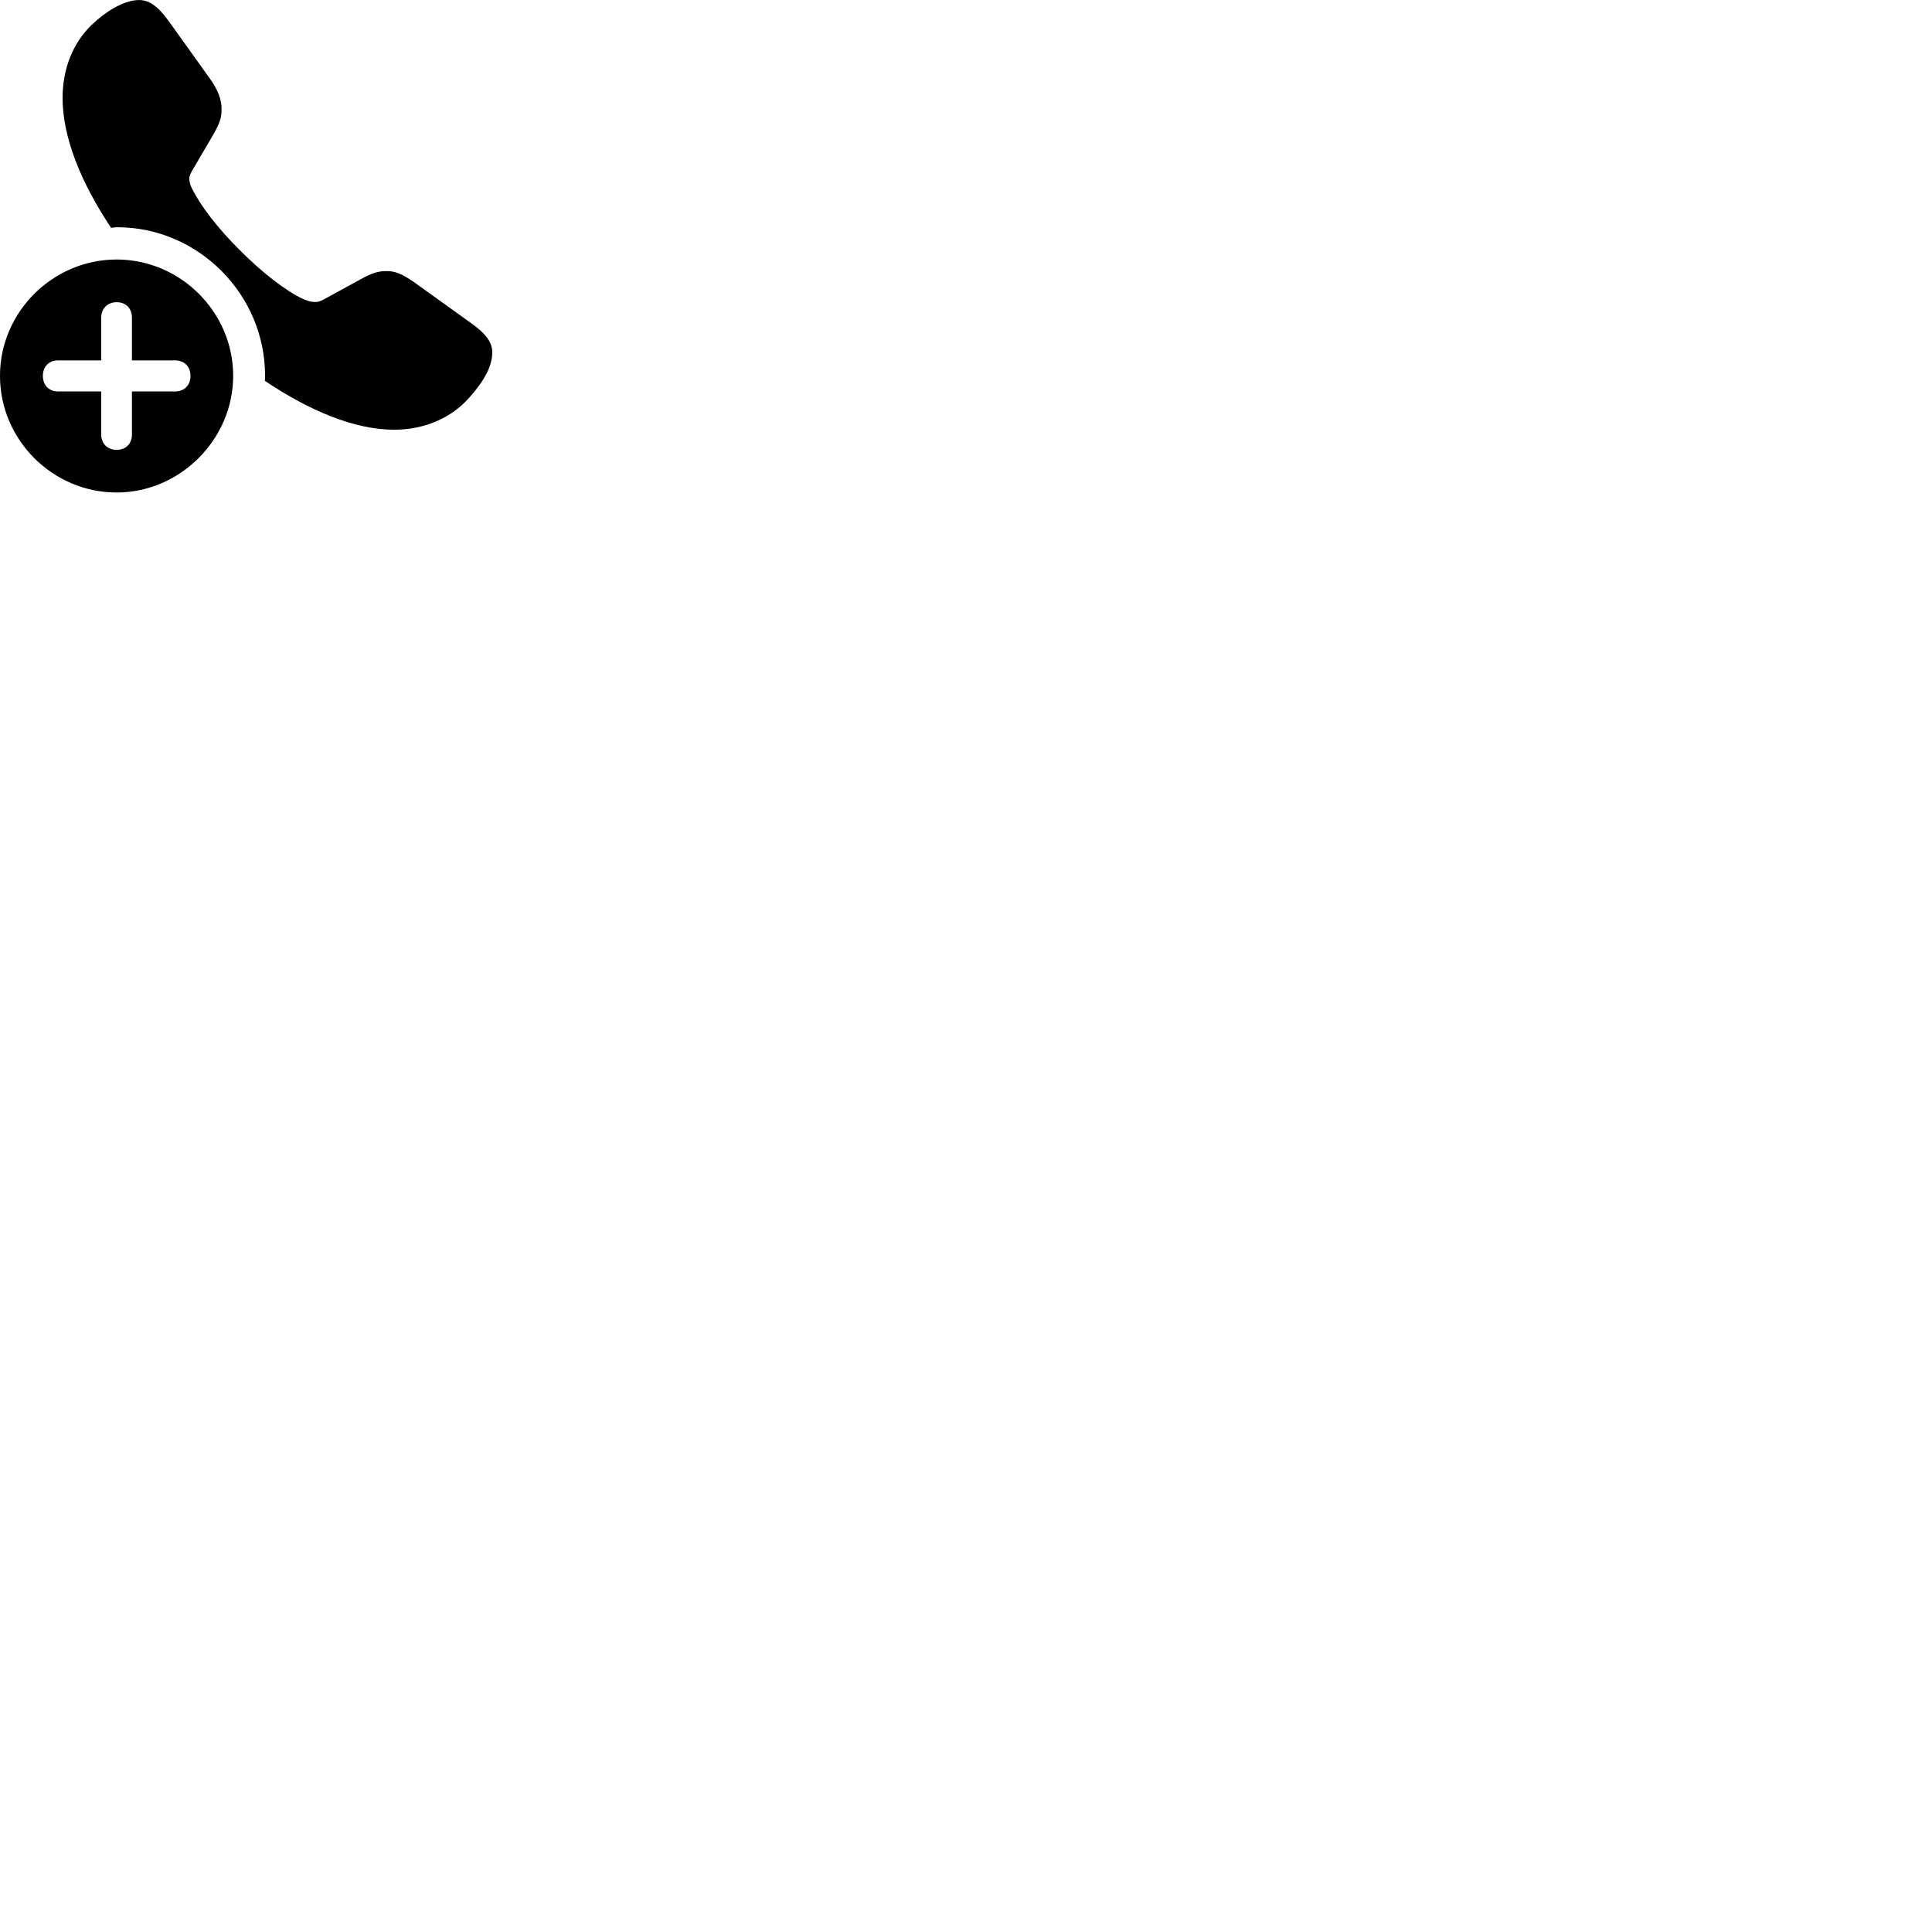 
        <svg xmlns="http://www.w3.org/2000/svg" viewBox="0 0 100 100">
            <path d="M20.399 22.242C21.999 22.242 23.379 21.612 24.279 20.592C25.149 19.622 25.479 18.882 25.479 18.232C25.479 17.732 25.159 17.272 24.379 16.722L21.469 14.632C20.739 14.122 20.419 14.032 19.989 14.032C19.619 14.032 19.309 14.102 18.689 14.442L16.789 15.482C16.569 15.602 16.469 15.632 16.299 15.632C16.079 15.632 15.929 15.572 15.699 15.482C14.789 15.062 13.509 14.062 12.389 12.922C11.259 11.802 10.379 10.652 9.929 9.742C9.869 9.622 9.799 9.442 9.799 9.242C9.799 9.092 9.879 8.952 9.969 8.792L11.089 6.882C11.379 6.352 11.469 6.072 11.469 5.662C11.469 5.192 11.319 4.702 10.859 4.062L8.869 1.282C8.309 0.482 7.839 0.002 7.199 0.002C6.399 0.002 5.439 0.622 4.749 1.282C3.759 2.242 3.239 3.572 3.239 5.072C3.239 7.132 4.209 9.482 5.749 11.792C5.869 11.782 5.969 11.762 6.069 11.762C10.249 11.762 13.709 15.222 13.719 19.422C13.719 19.522 13.719 19.622 13.709 19.712C16.019 21.262 18.349 22.242 20.399 22.242ZM6.039 25.492C9.319 25.492 12.069 22.742 12.069 19.452C12.069 16.152 9.339 13.432 6.039 13.432C2.729 13.432 -0.001 16.152 -0.001 19.452C-0.001 22.772 2.729 25.492 6.039 25.492ZM6.039 23.282C5.559 23.282 5.239 22.962 5.239 22.492V20.262H3.009C2.539 20.262 2.219 19.942 2.219 19.452C2.219 18.972 2.539 18.652 3.009 18.652H5.239V16.442C5.239 15.972 5.559 15.642 6.039 15.642C6.519 15.642 6.829 15.962 6.829 16.442V18.652H9.059C9.539 18.652 9.859 18.972 9.859 19.452C9.859 19.942 9.539 20.262 9.059 20.262H6.829V22.492C6.829 22.962 6.519 23.282 6.039 23.282Z" />
        </svg>
    